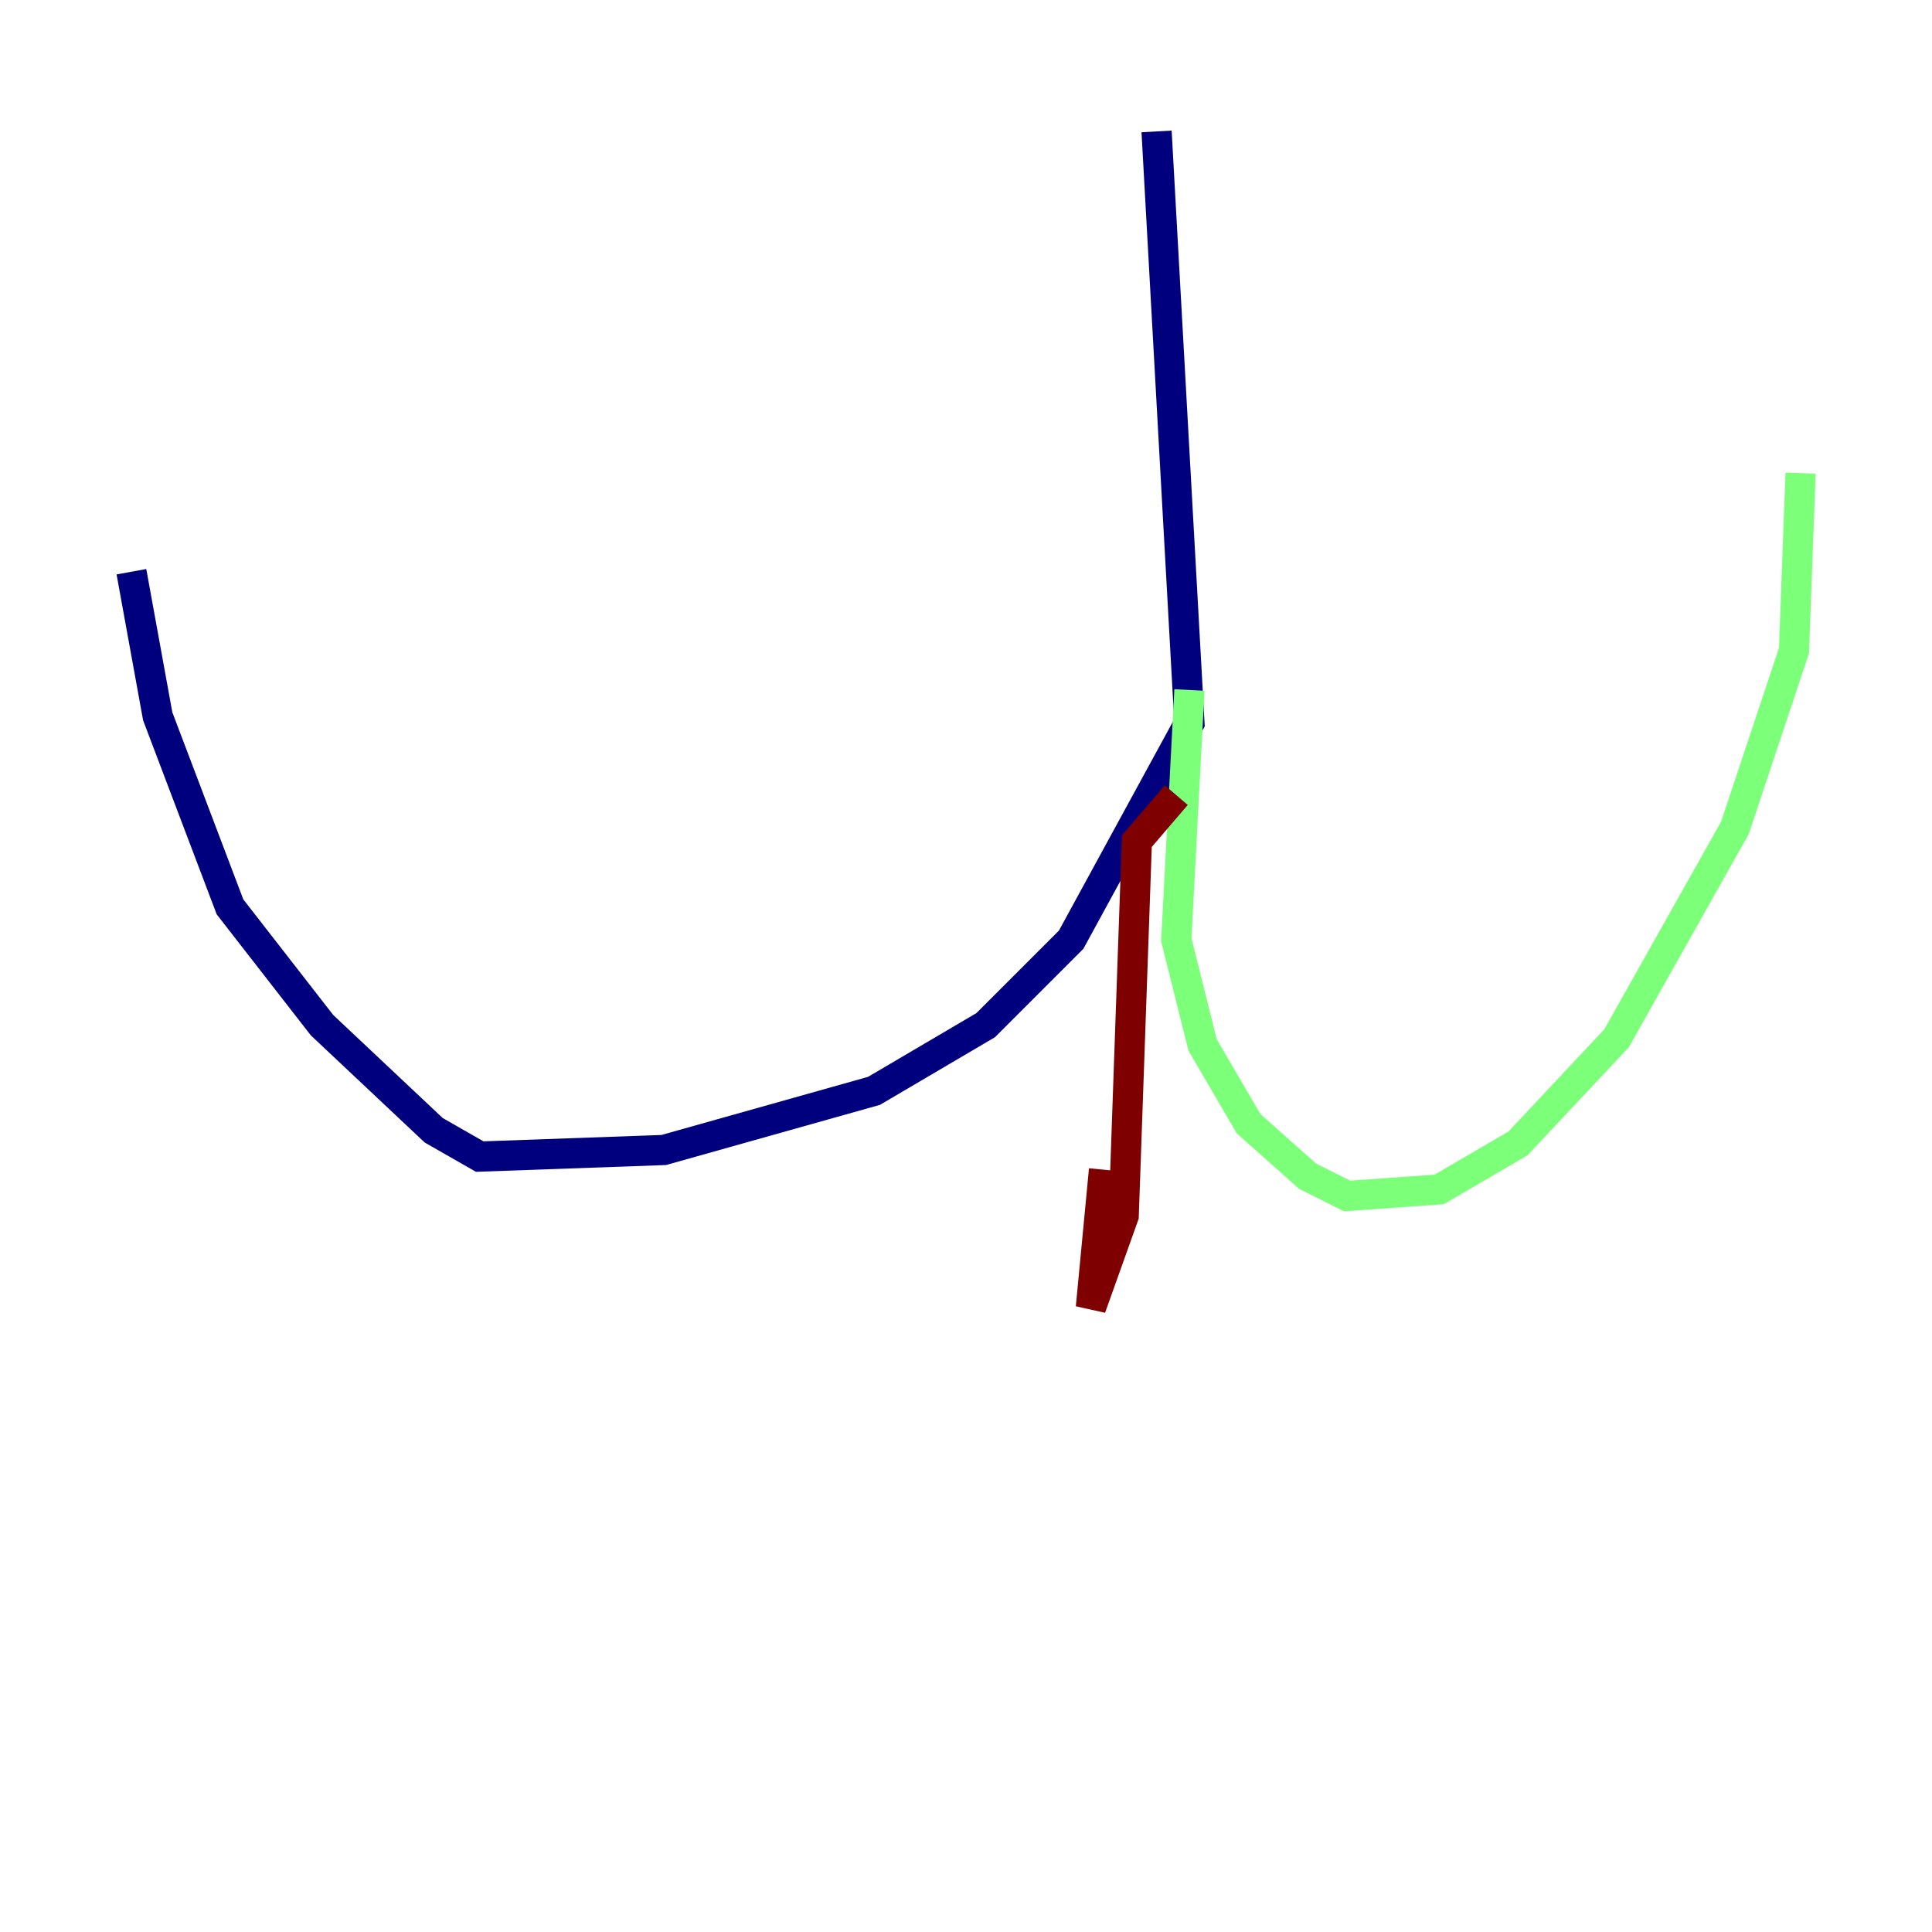 <?xml version="1.0" encoding="utf-8" ?>
<svg baseProfile="tiny" height="128" version="1.2" viewBox="0,0,128,128" width="128" xmlns="http://www.w3.org/2000/svg" xmlns:ev="http://www.w3.org/2001/xml-events" xmlns:xlink="http://www.w3.org/1999/xlink"><defs /><polyline fill="none" points="76.626,8.707 78.803,47.891 70.966,62.258 65.306,67.918 57.905,72.272 43.973,76.191 31.782,76.626 28.735,74.884 21.333,67.918 15.238,60.082 10.449,47.456 8.707,37.878" stroke="#00007f" stroke-width="2" /><polyline fill="none" points="78.803,45.714 77.932,62.258 79.674,69.225 82.721,74.449 86.639,77.932 89.252,79.238 95.347,78.803 100.571,75.755 107.102,68.789 114.939,54.857 118.857,43.102 119.293,31.347" stroke="#7cff79" stroke-width="2" /><polyline fill="none" points="77.932,52.68 75.32,55.728 74.449,80.544 72.272,86.639 73.143,77.497" stroke="#7f0000" stroke-width="2" /></svg>